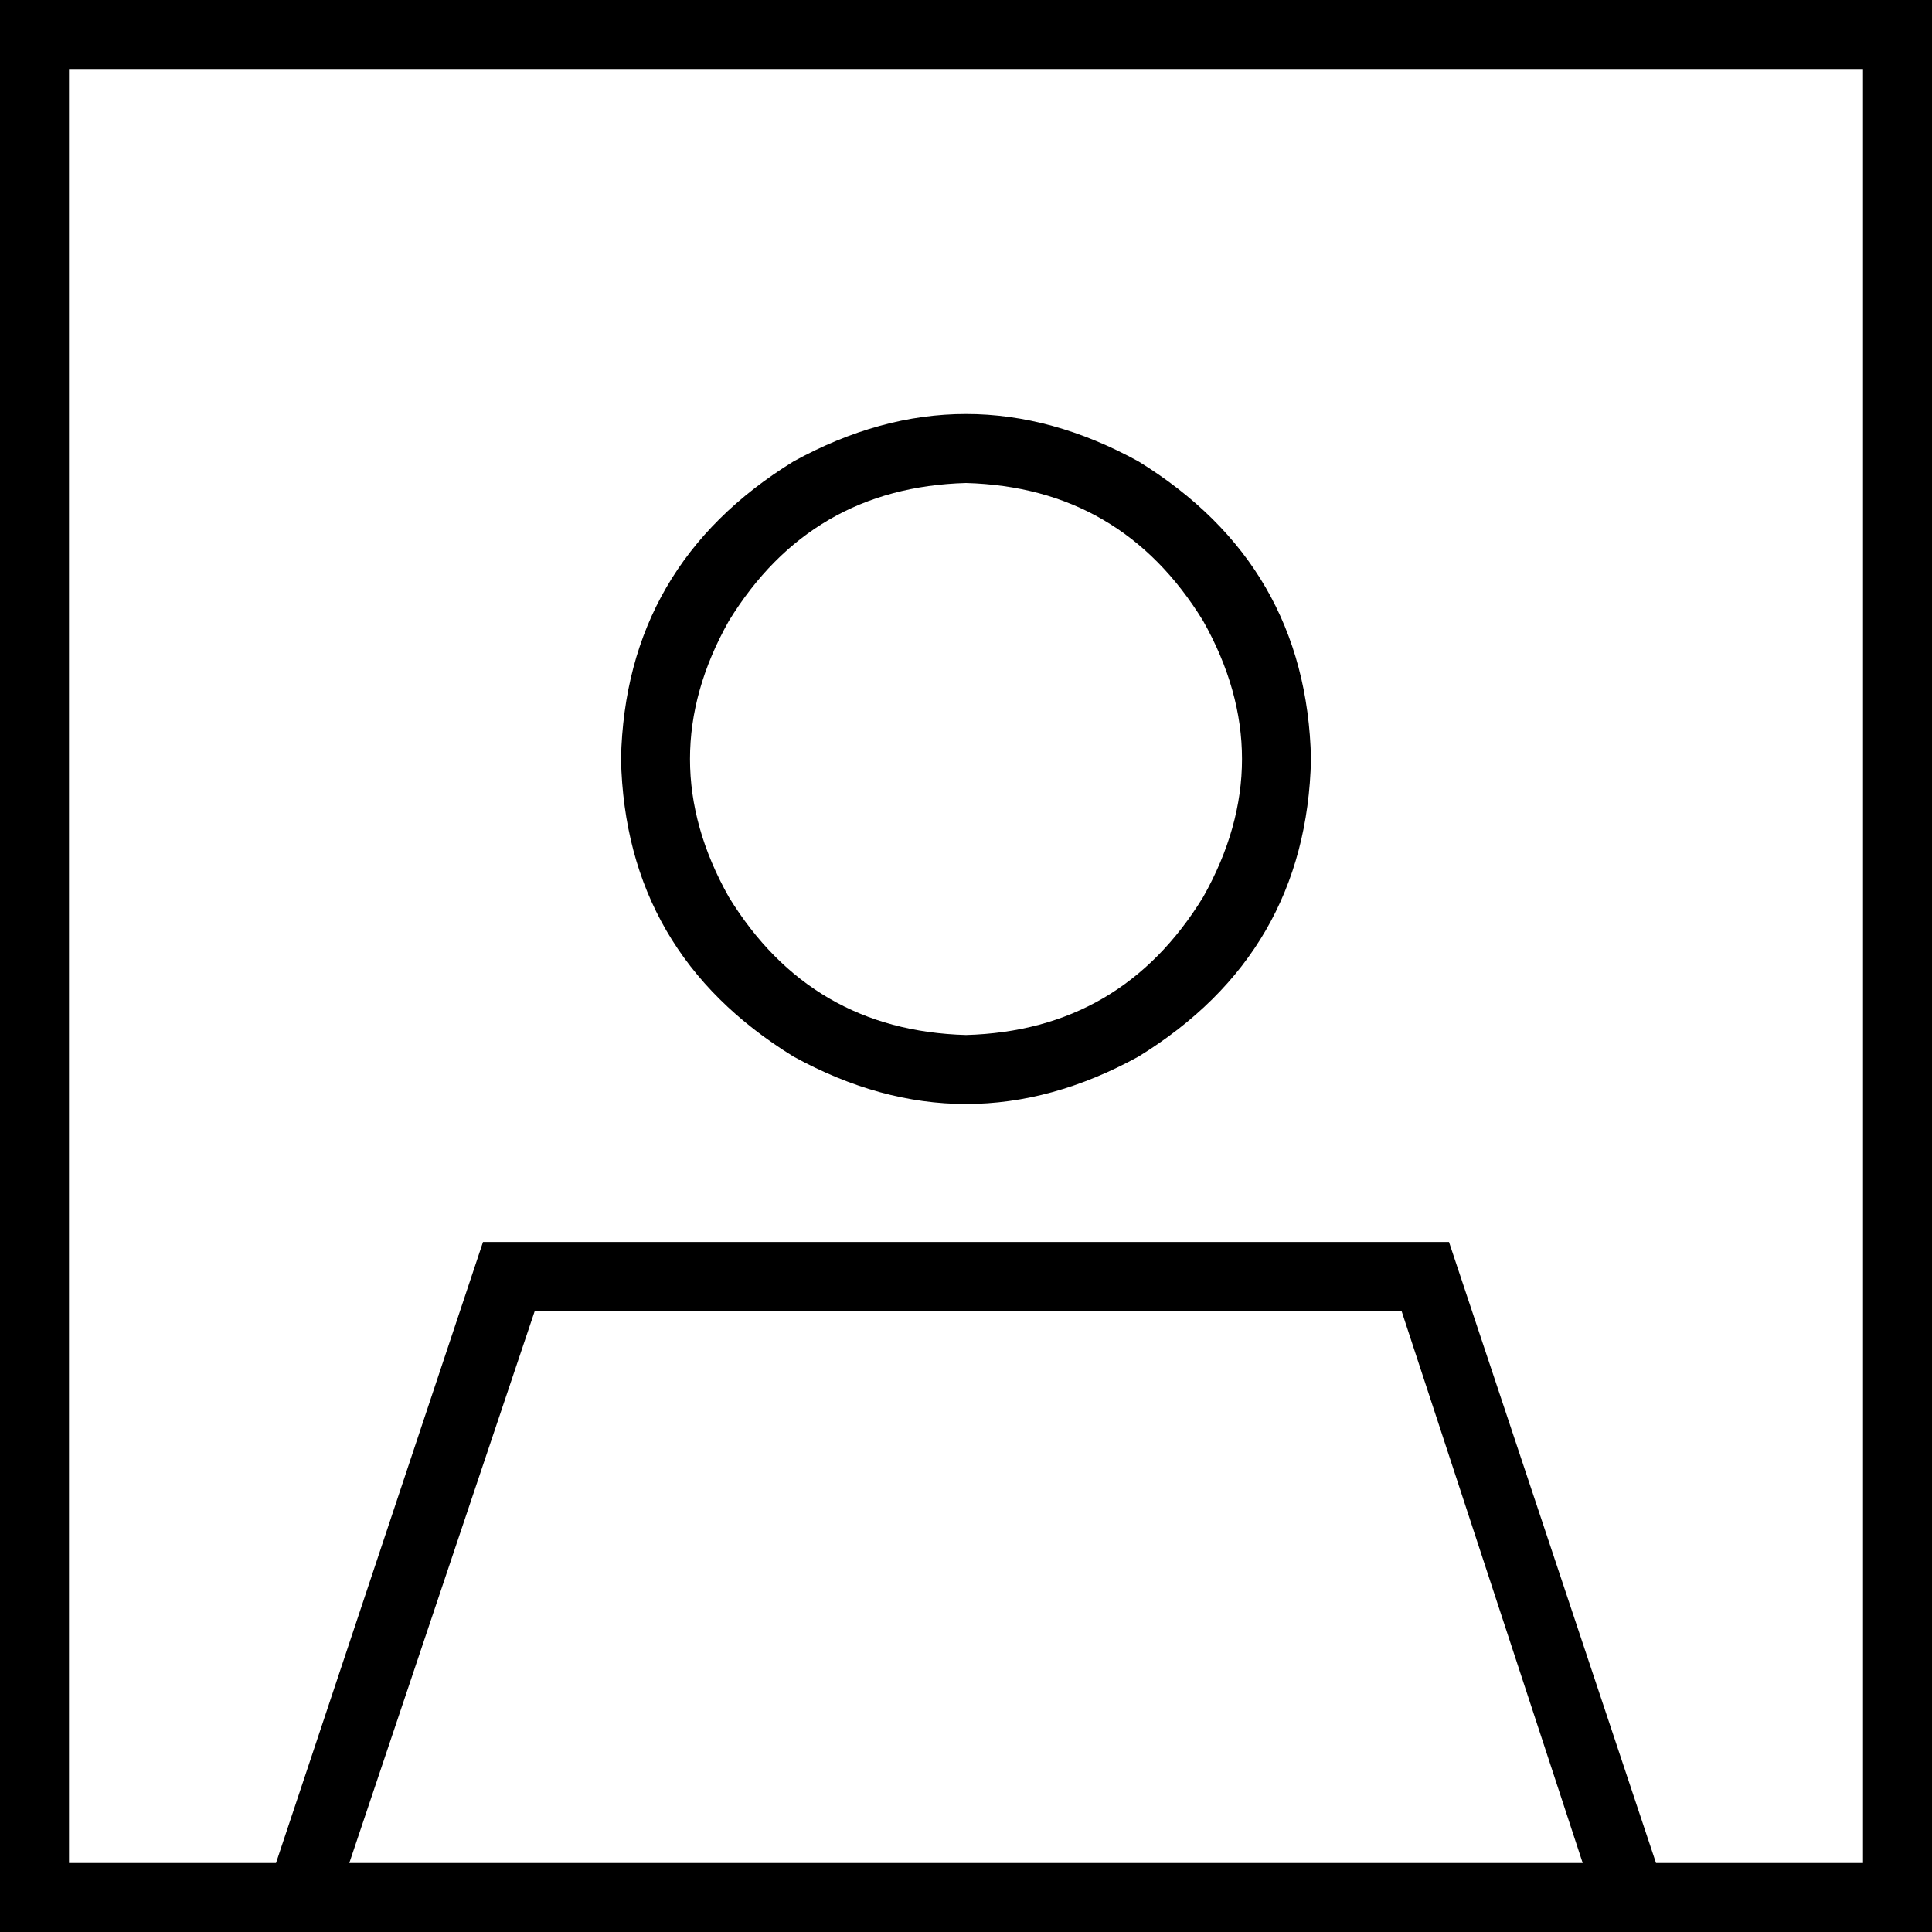 <svg xmlns="http://www.w3.org/2000/svg" viewBox="0 0 448 448">
  <path d="M 432 16 L 432 432 L 432 16 L 432 432 L 384 432 L 384 432 L 336 288 L 336 288 L 112 288 L 112 288 L 64 432 L 64 432 L 16 432 L 16 432 L 16 16 L 16 16 L 432 16 L 432 16 Z M 367 432 L 81 432 L 367 432 L 81 432 L 124 304 L 124 304 L 325 304 L 325 304 L 367 432 L 367 432 Z M 16 0 L 0 0 L 16 0 L 0 0 L 0 16 L 0 16 L 0 432 L 0 432 L 0 448 L 0 448 L 16 448 L 448 448 L 448 432 L 448 432 L 448 16 L 448 16 L 448 0 L 448 0 L 432 0 L 16 0 Z M 304 176 Q 303 131 264 107 Q 224 85 184 107 Q 145 131 144 176 Q 145 221 184 245 Q 224 267 264 245 Q 303 221 304 176 L 304 176 Z M 224 112 Q 260 113 279 144 Q 297 176 279 208 Q 260 239 224 240 Q 188 239 169 208 Q 151 176 169 144 Q 188 113 224 112 L 224 112 Z" />
</svg>